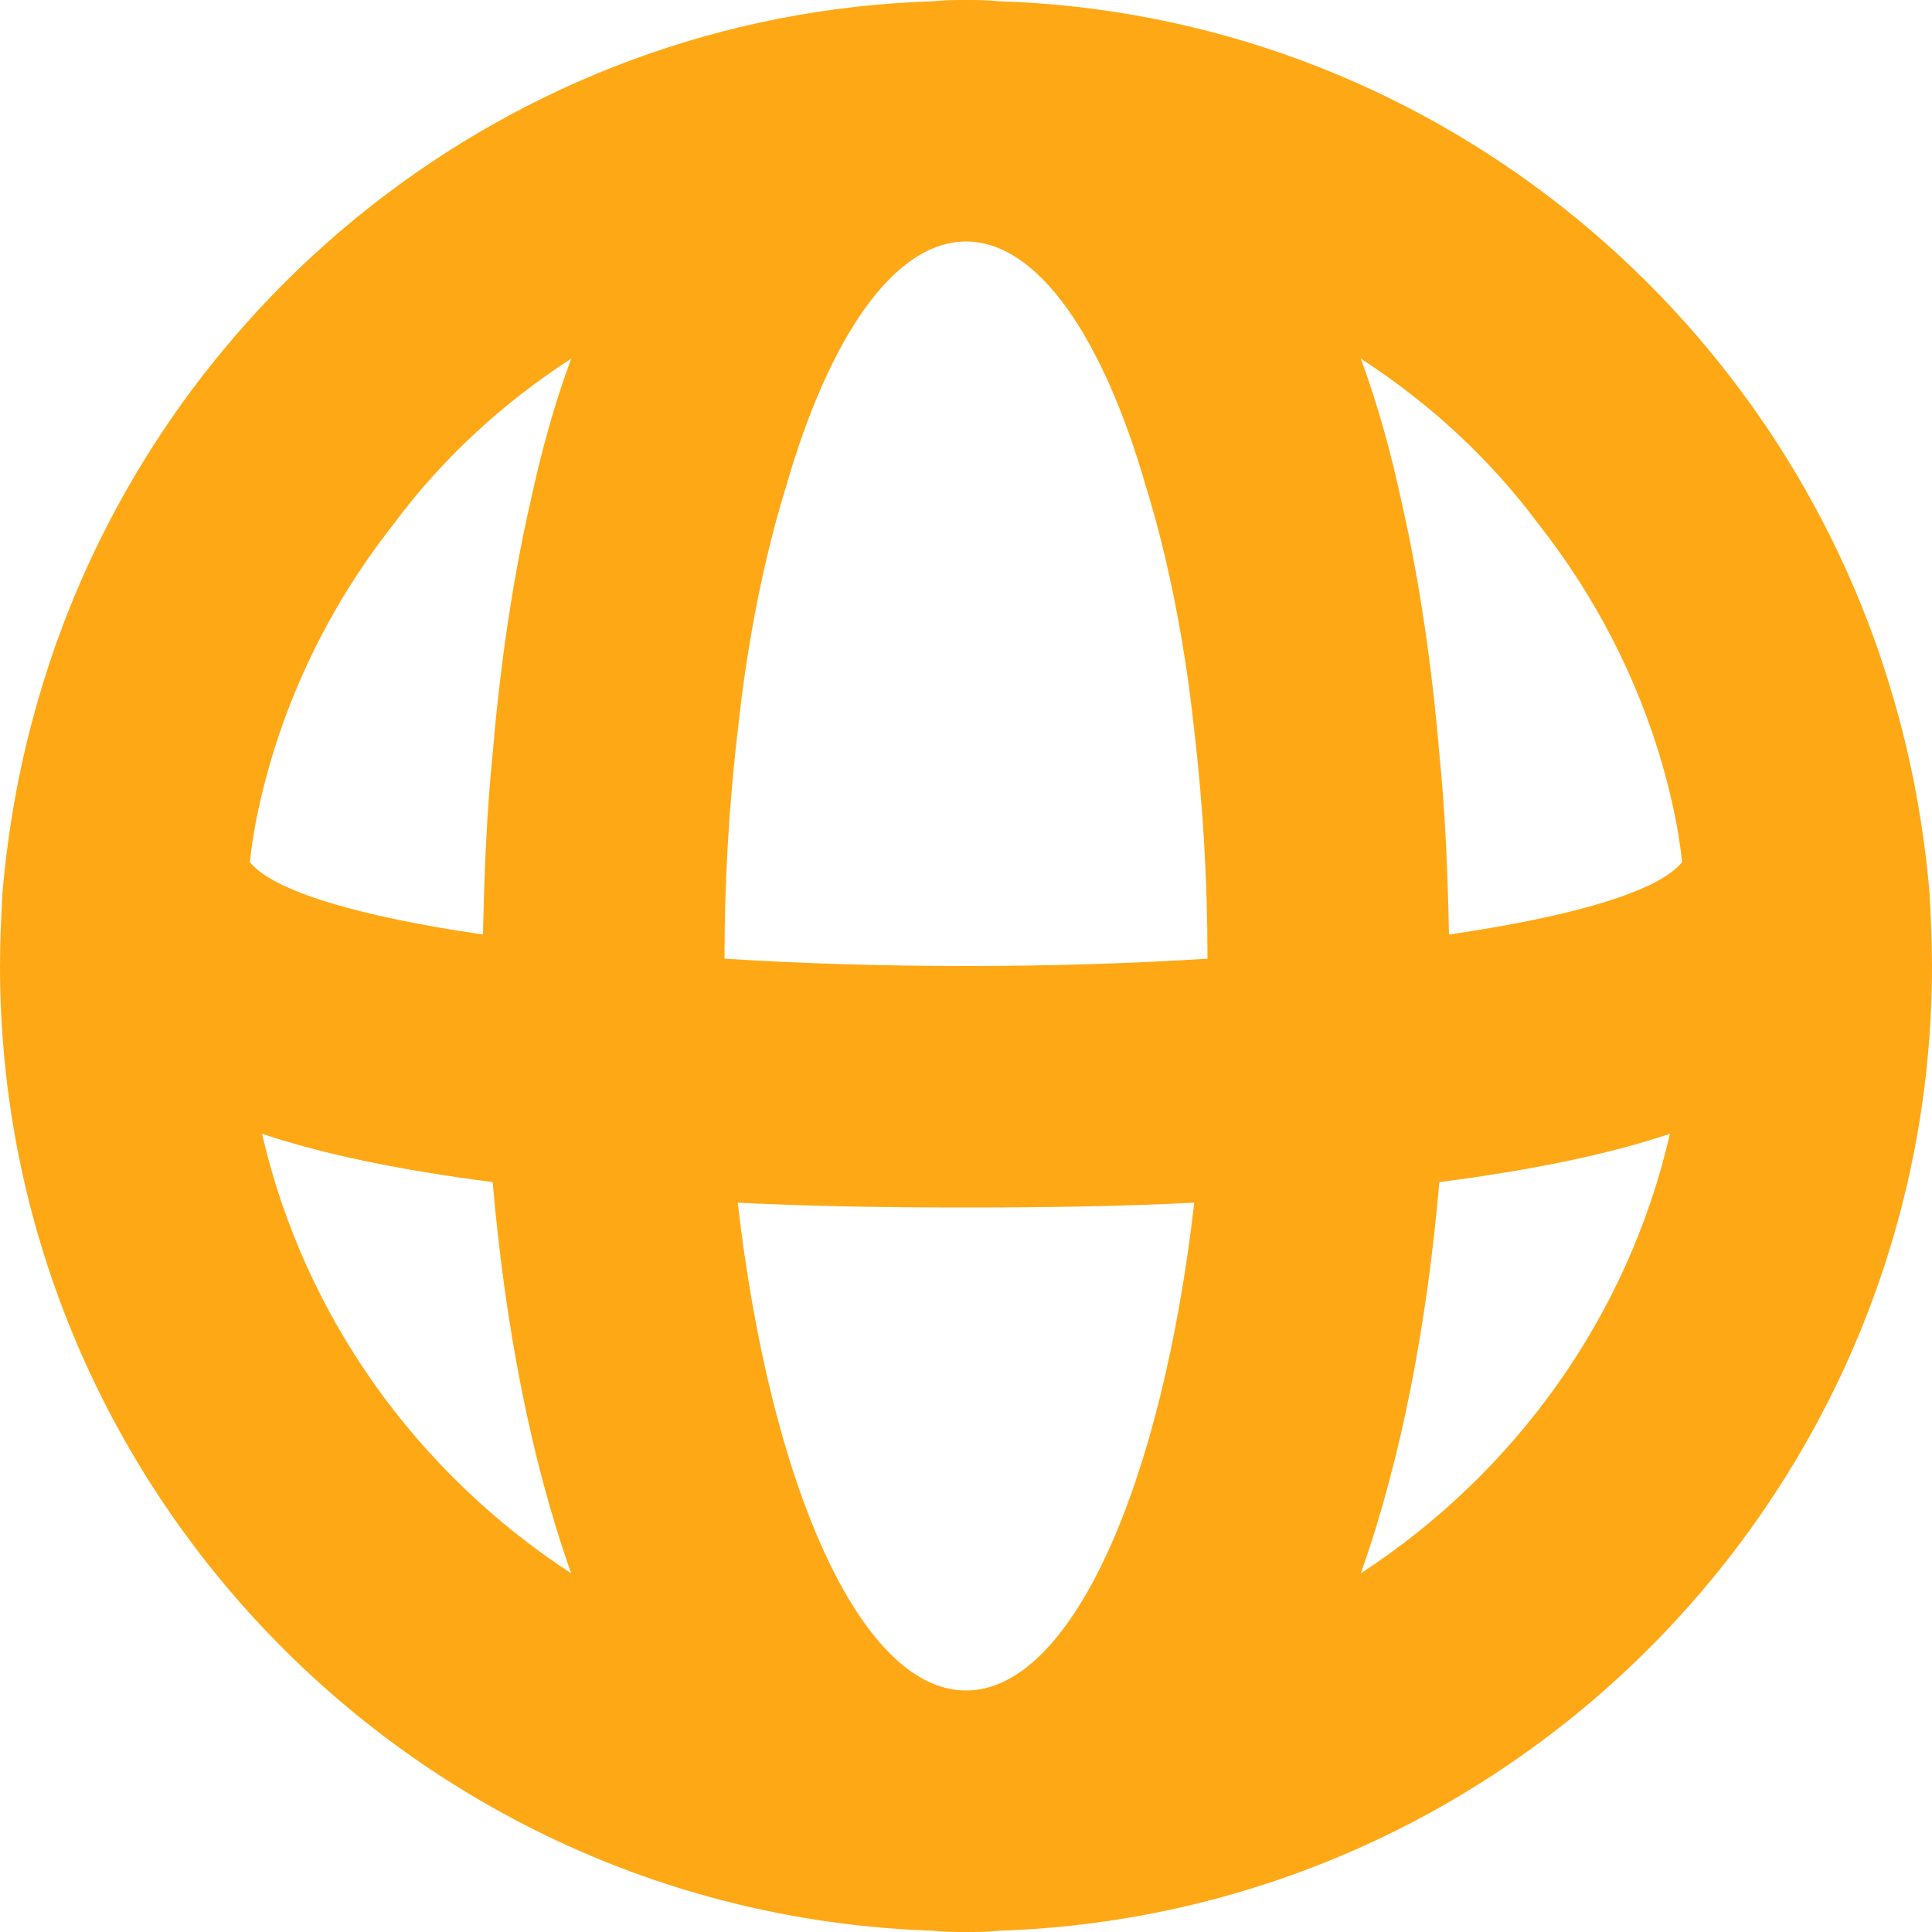 <?xml version="1.0" encoding="UTF-8"?>
<svg width="14px" height="14px" viewBox="0 0 14 14" version="1.1" xmlns="http://www.w3.org/2000/svg" xmlns:xlink="http://www.w3.org/1999/xlink">
    <!-- Generator: Sketch 50.2 (55047) - http://www.bohemiancoding.com/sketch -->
    <title>Fill 1</title>
    <desc>Created with Sketch.</desc>
    <defs></defs>
    <g id="Page-1" stroke="none" stroke-width="1" fill="none" fill-rule="evenodd">
        <g id="snapshot-report" transform="translate(-474, -443)" fill="#FFA815">
            <g id="info" transform="translate(149, 443)">
                <g id="web" transform="translate(325, 0)">
                    <path d="M10.5,6.772 C10.491,6.335 10.474,5.897 10.43,5.46 C10.377,4.839 10.29,4.226 10.159,3.649 C10.08,3.281 9.984,2.931 9.861,2.599 C10.36,2.922 10.797,3.325 11.148,3.797 C11.637,4.419 11.988,5.154 12.145,5.95 C12.162,6.046 12.18,6.151 12.189,6.247 C12.023,6.457 11.401,6.641 10.5,6.772 M9.861,11.401 C10.159,10.561 10.342,9.581 10.43,8.566 C11.104,8.479 11.655,8.365 12.101,8.216 C11.795,9.546 10.973,10.675 9.861,11.401 M7,7 C6.388,7 5.801,6.982 5.25,6.947 C5.25,6.37 5.285,5.81 5.346,5.294 C5.416,4.638 5.539,4.034 5.696,3.526 C6.011,2.433 6.484,1.75 7,1.75 C7.516,1.75 7.989,2.433 8.304,3.526 C8.461,4.034 8.584,4.638 8.654,5.294 C8.715,5.81 8.75,6.37 8.75,6.947 C8.199,6.982 7.612,7 7,7 M7,12.25 C6.239,12.25 5.582,10.771 5.346,8.715 C5.854,8.741 6.396,8.75 7,8.75 C7.604,8.75 8.146,8.741 8.654,8.715 C8.418,10.771 7.761,12.25 7,12.25 M3.841,3.649 C3.71,4.226 3.623,4.839 3.57,5.46 C3.526,5.897 3.509,6.335 3.5,6.772 C2.599,6.641 1.978,6.457 1.811,6.247 C1.82,6.151 1.837,6.046 1.855,5.95 C2.013,5.154 2.362,4.419 2.853,3.797 C3.203,3.325 3.64,2.922 4.139,2.599 C4.016,2.931 3.92,3.281 3.841,3.649 M1.899,8.216 C2.345,8.365 2.896,8.479 3.57,8.566 C3.658,9.581 3.841,10.561 4.139,11.401 C3.027,10.675 2.205,9.546 1.899,8.216 M13.982,6.466 C13.939,5.976 13.851,5.504 13.72,5.058 C12.898,2.214 10.316,0.105 7.236,0.009 C7.157,0 7.079,0 7,0 C6.921,0 6.843,0 6.764,0.009 C3.684,0.105 1.103,2.214 0.28,5.058 C0.149,5.504 0.061,5.976 0.018,6.466 C0.009,6.641 0,6.816 0,7 C0,10.78 3.01,13.869 6.764,13.991 C6.843,14 6.921,14 7,14 C7.079,14 7.157,14 7.236,13.991 C10.99,13.869 14,10.78 14,7 C14,6.816 13.991,6.641 13.982,6.466" id="Fill-1"></path>
                </g>
            </g>
        </g>
    </g>
</svg>